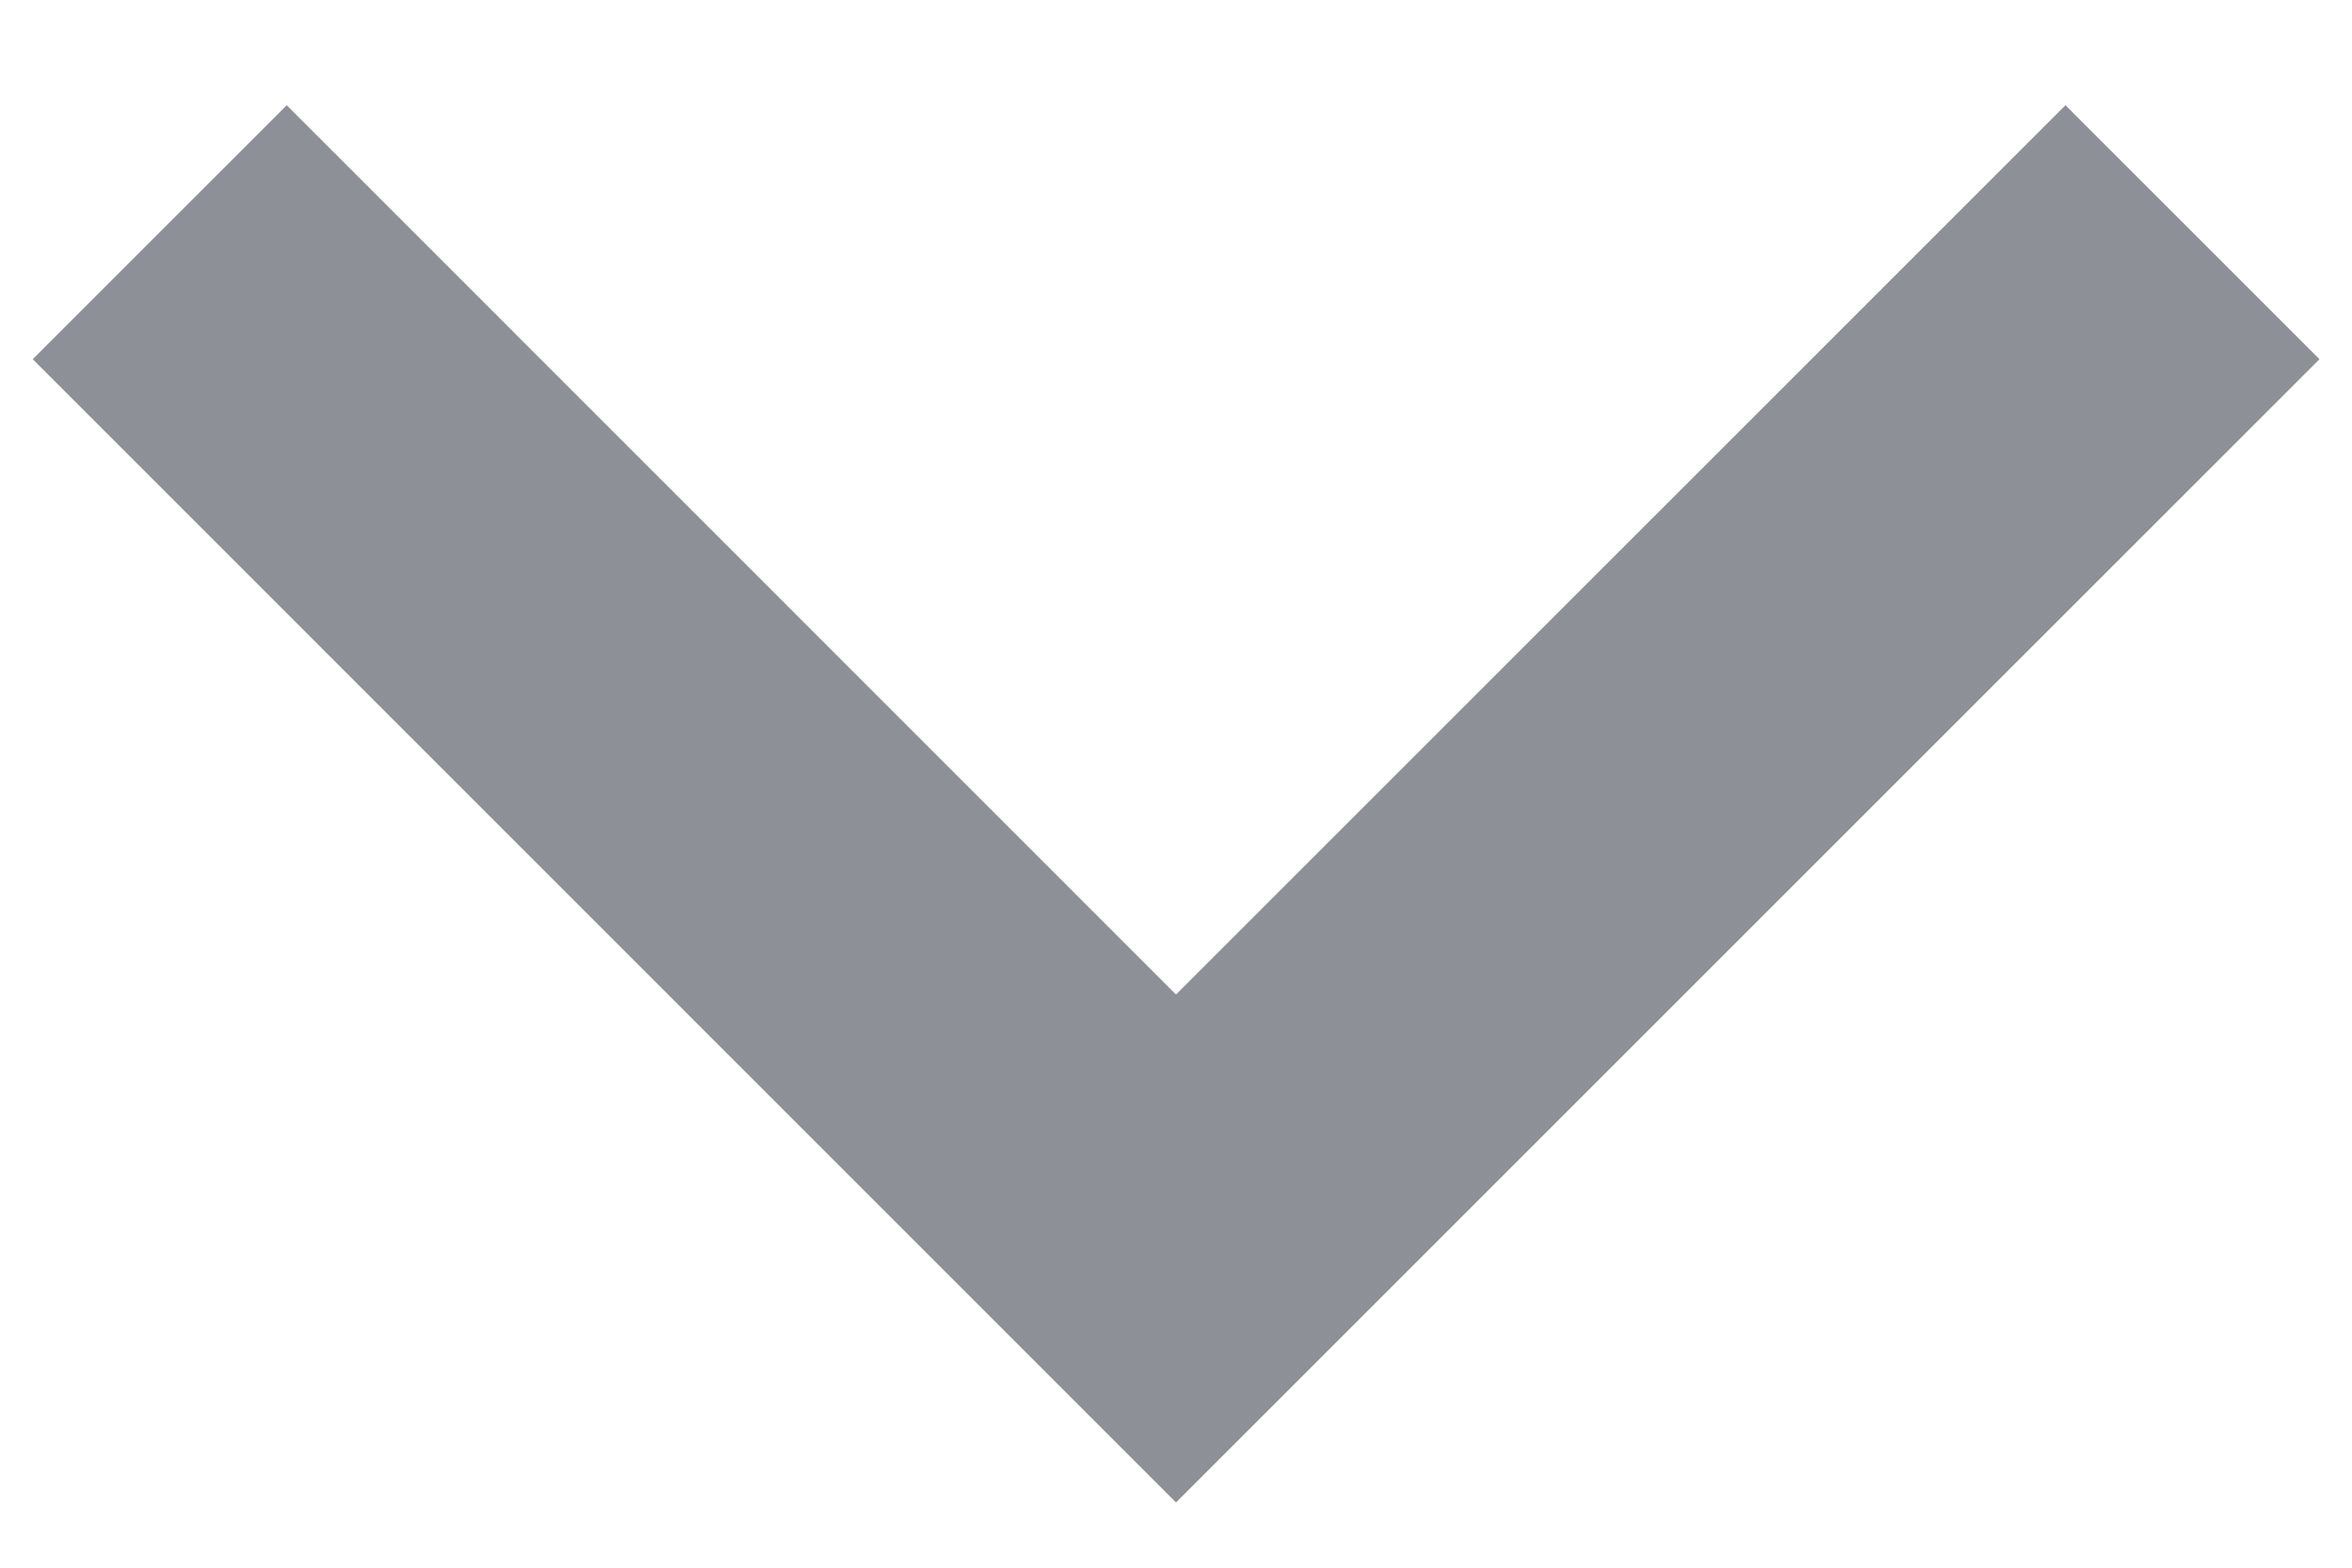 <svg width="12" height="8" viewBox="0 0 12 8" fill="none" xmlns="http://www.w3.org/2000/svg">
<path d="M6 5.075L10.538 0.537L11.834 1.833L6 7.667L0.167 1.833L1.463 0.537L6 5.075Z" fill="#8D9097"/>
</svg>
